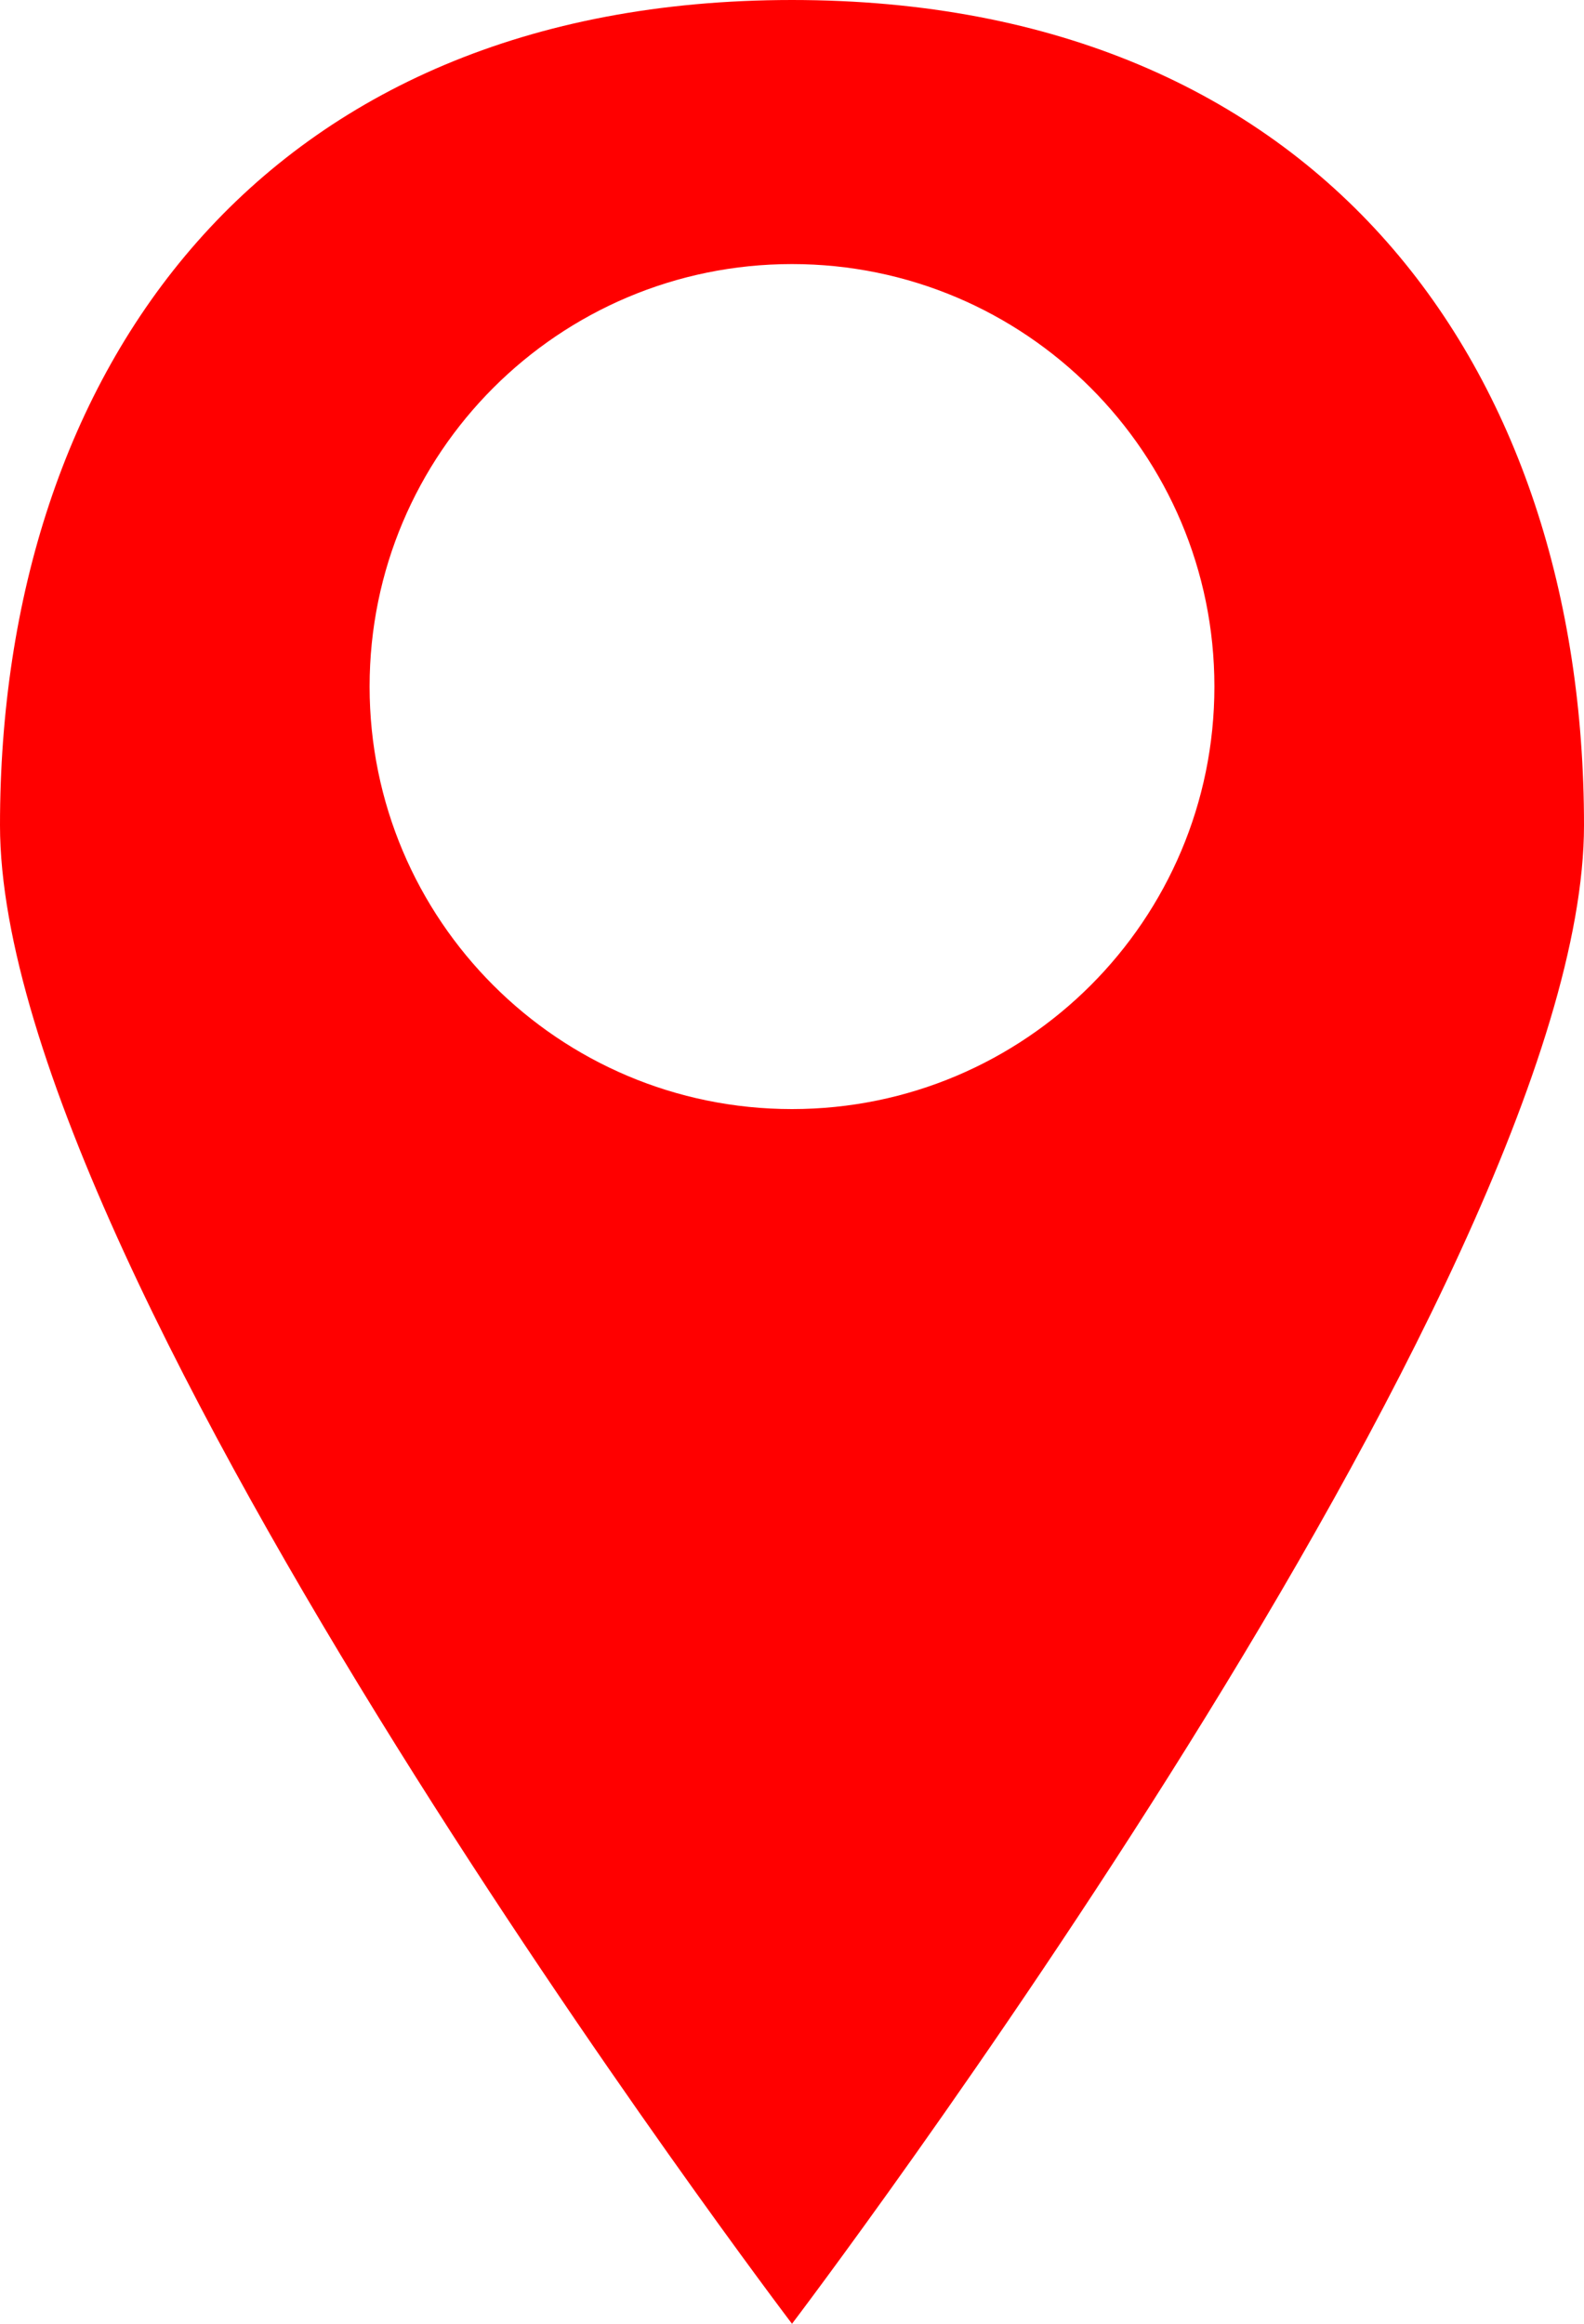 <?xml version="1.0" encoding="iso-8859-1"?>
<!-- Generator: Adobe Illustrator 18.0.0, SVG Export Plug-In . SVG Version: 6.00 Build 0)  -->
<!DOCTYPE svg PUBLIC "-//W3C//DTD SVG 1.1//EN" "http://www.w3.org/Graphics/SVG/1.1/DTD/svg11.dtd">
<svg version="1.1" id="Capa_1" xmlns="http://www.w3.org/2000/svg" xmlns:xlink="http://www.w3.org/1999/xlink" x="0px" y="0px"
	 viewBox="0 0 15 22" style="enable-background:new 0 0 15 22;" xml:space="preserve">
<path style="fill-rule:evenodd;clip-rule:evenodd;fill: #ff0000;" d="M7.5,0C2.481,0,0,3.498,0,7.813C0,12.128,7.5,22,7.5,22S15,12.128,15,7.813
	C15,3.498,12.519,0,7.5,0z M7.5,10.5c-2.209,0-4-1.791-4-4c0-2.209,1.791-4,4-4s4,1.791,4,4C11.5,8.709,9.709,10.5,7.5,10.5z"/>
<g>
</g>
<g>
</g>
<g>
</g>
<g>
</g>
<g>
</g>
<g>
</g>
<g>
</g>
<g>
</g>
<g>
</g>
<g>
</g>
<g>
</g>
<g>
</g>
<g>
</g>
<g>
</g>
<g>
</g>
</svg>
